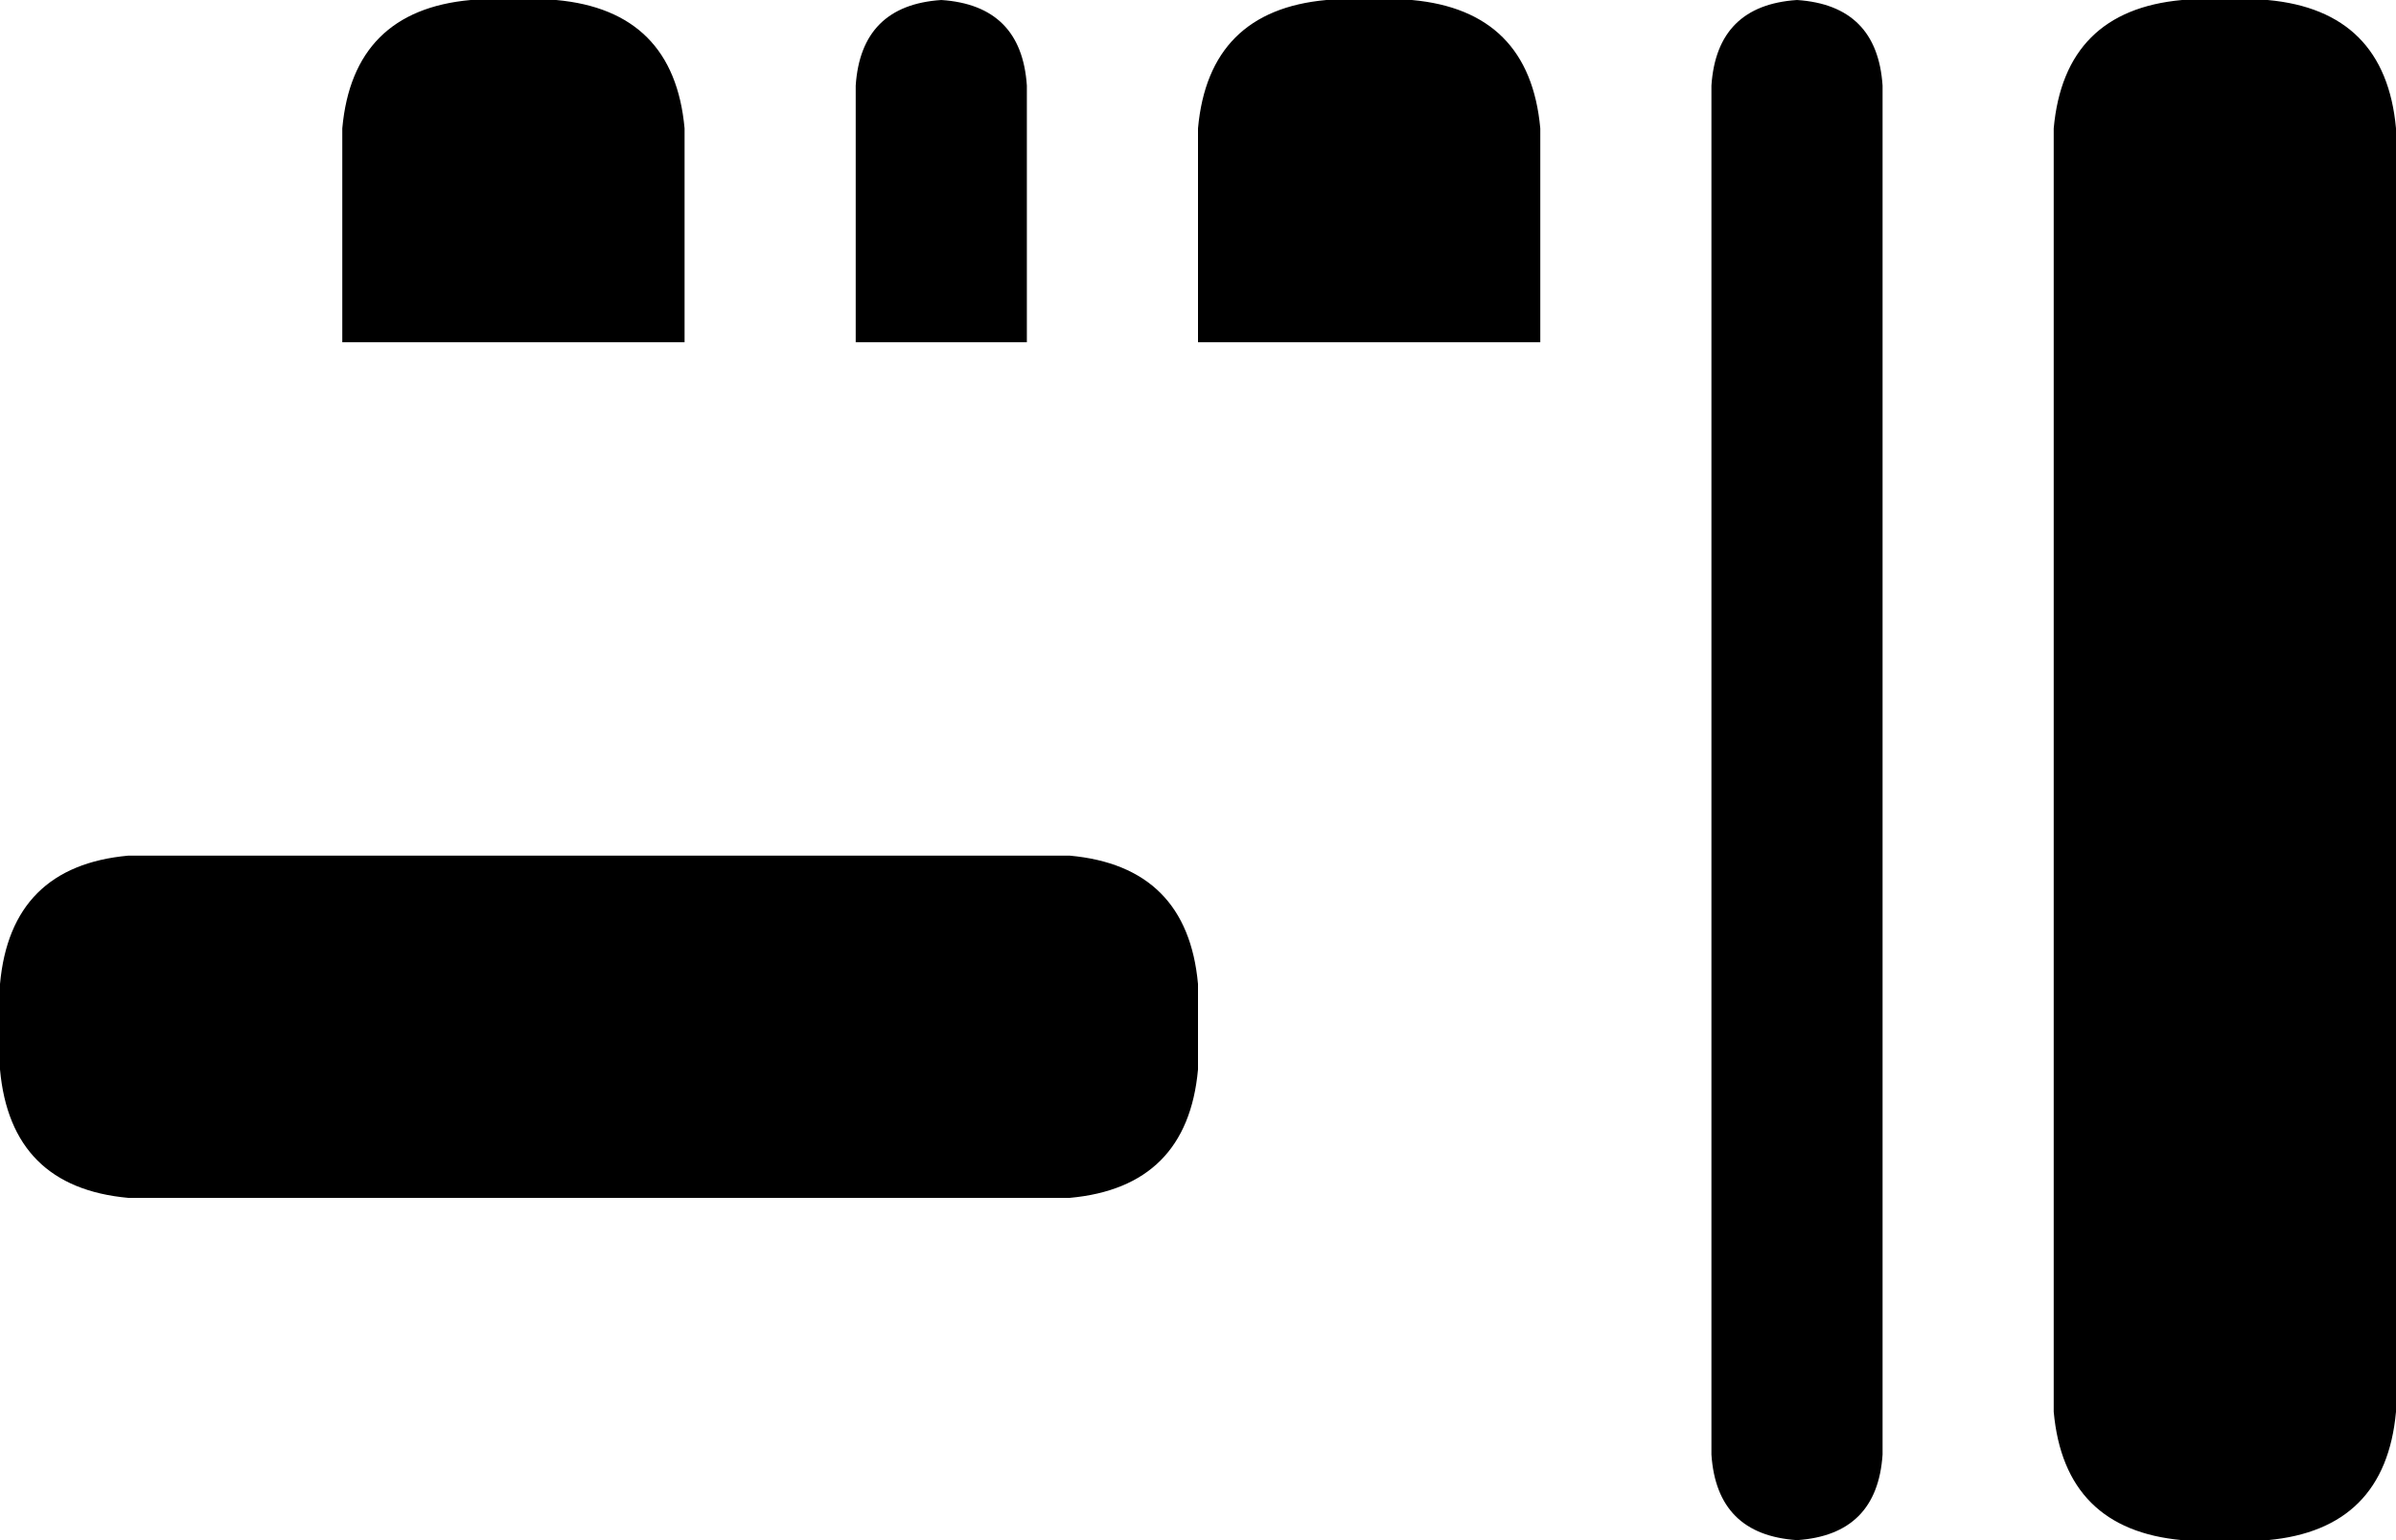 <svg xmlns="http://www.w3.org/2000/svg" viewBox="0 0 448 288">
    <path d="M 88 0 L 104 0 Q 126 2 128 24 L 128 64 L 64 64 L 64 24 Q 66 2 88 0 L 88 0 Z M 248 0 L 264 0 Q 286 2 288 24 L 288 64 L 224 64 L 224 24 Q 226 2 248 0 L 248 0 Z M 160 16 Q 161 1 176 0 Q 191 1 192 16 L 192 64 L 160 64 L 160 16 L 160 16 Z M 336 0 Q 351 1 352 16 L 352 272 Q 351 287 336 288 Q 321 287 320 272 L 320 16 Q 321 1 336 0 L 336 0 Z M 384 24 Q 386 2 408 0 L 424 0 Q 446 2 448 24 L 448 264 Q 446 286 424 288 L 408 288 Q 386 286 384 264 L 384 24 L 384 24 Z M 24 160 L 200 160 Q 222 162 224 184 L 224 200 Q 222 222 200 224 L 24 224 Q 2 222 0 200 L 0 184 Q 2 162 24 160 L 24 160 Z"/>
</svg>
